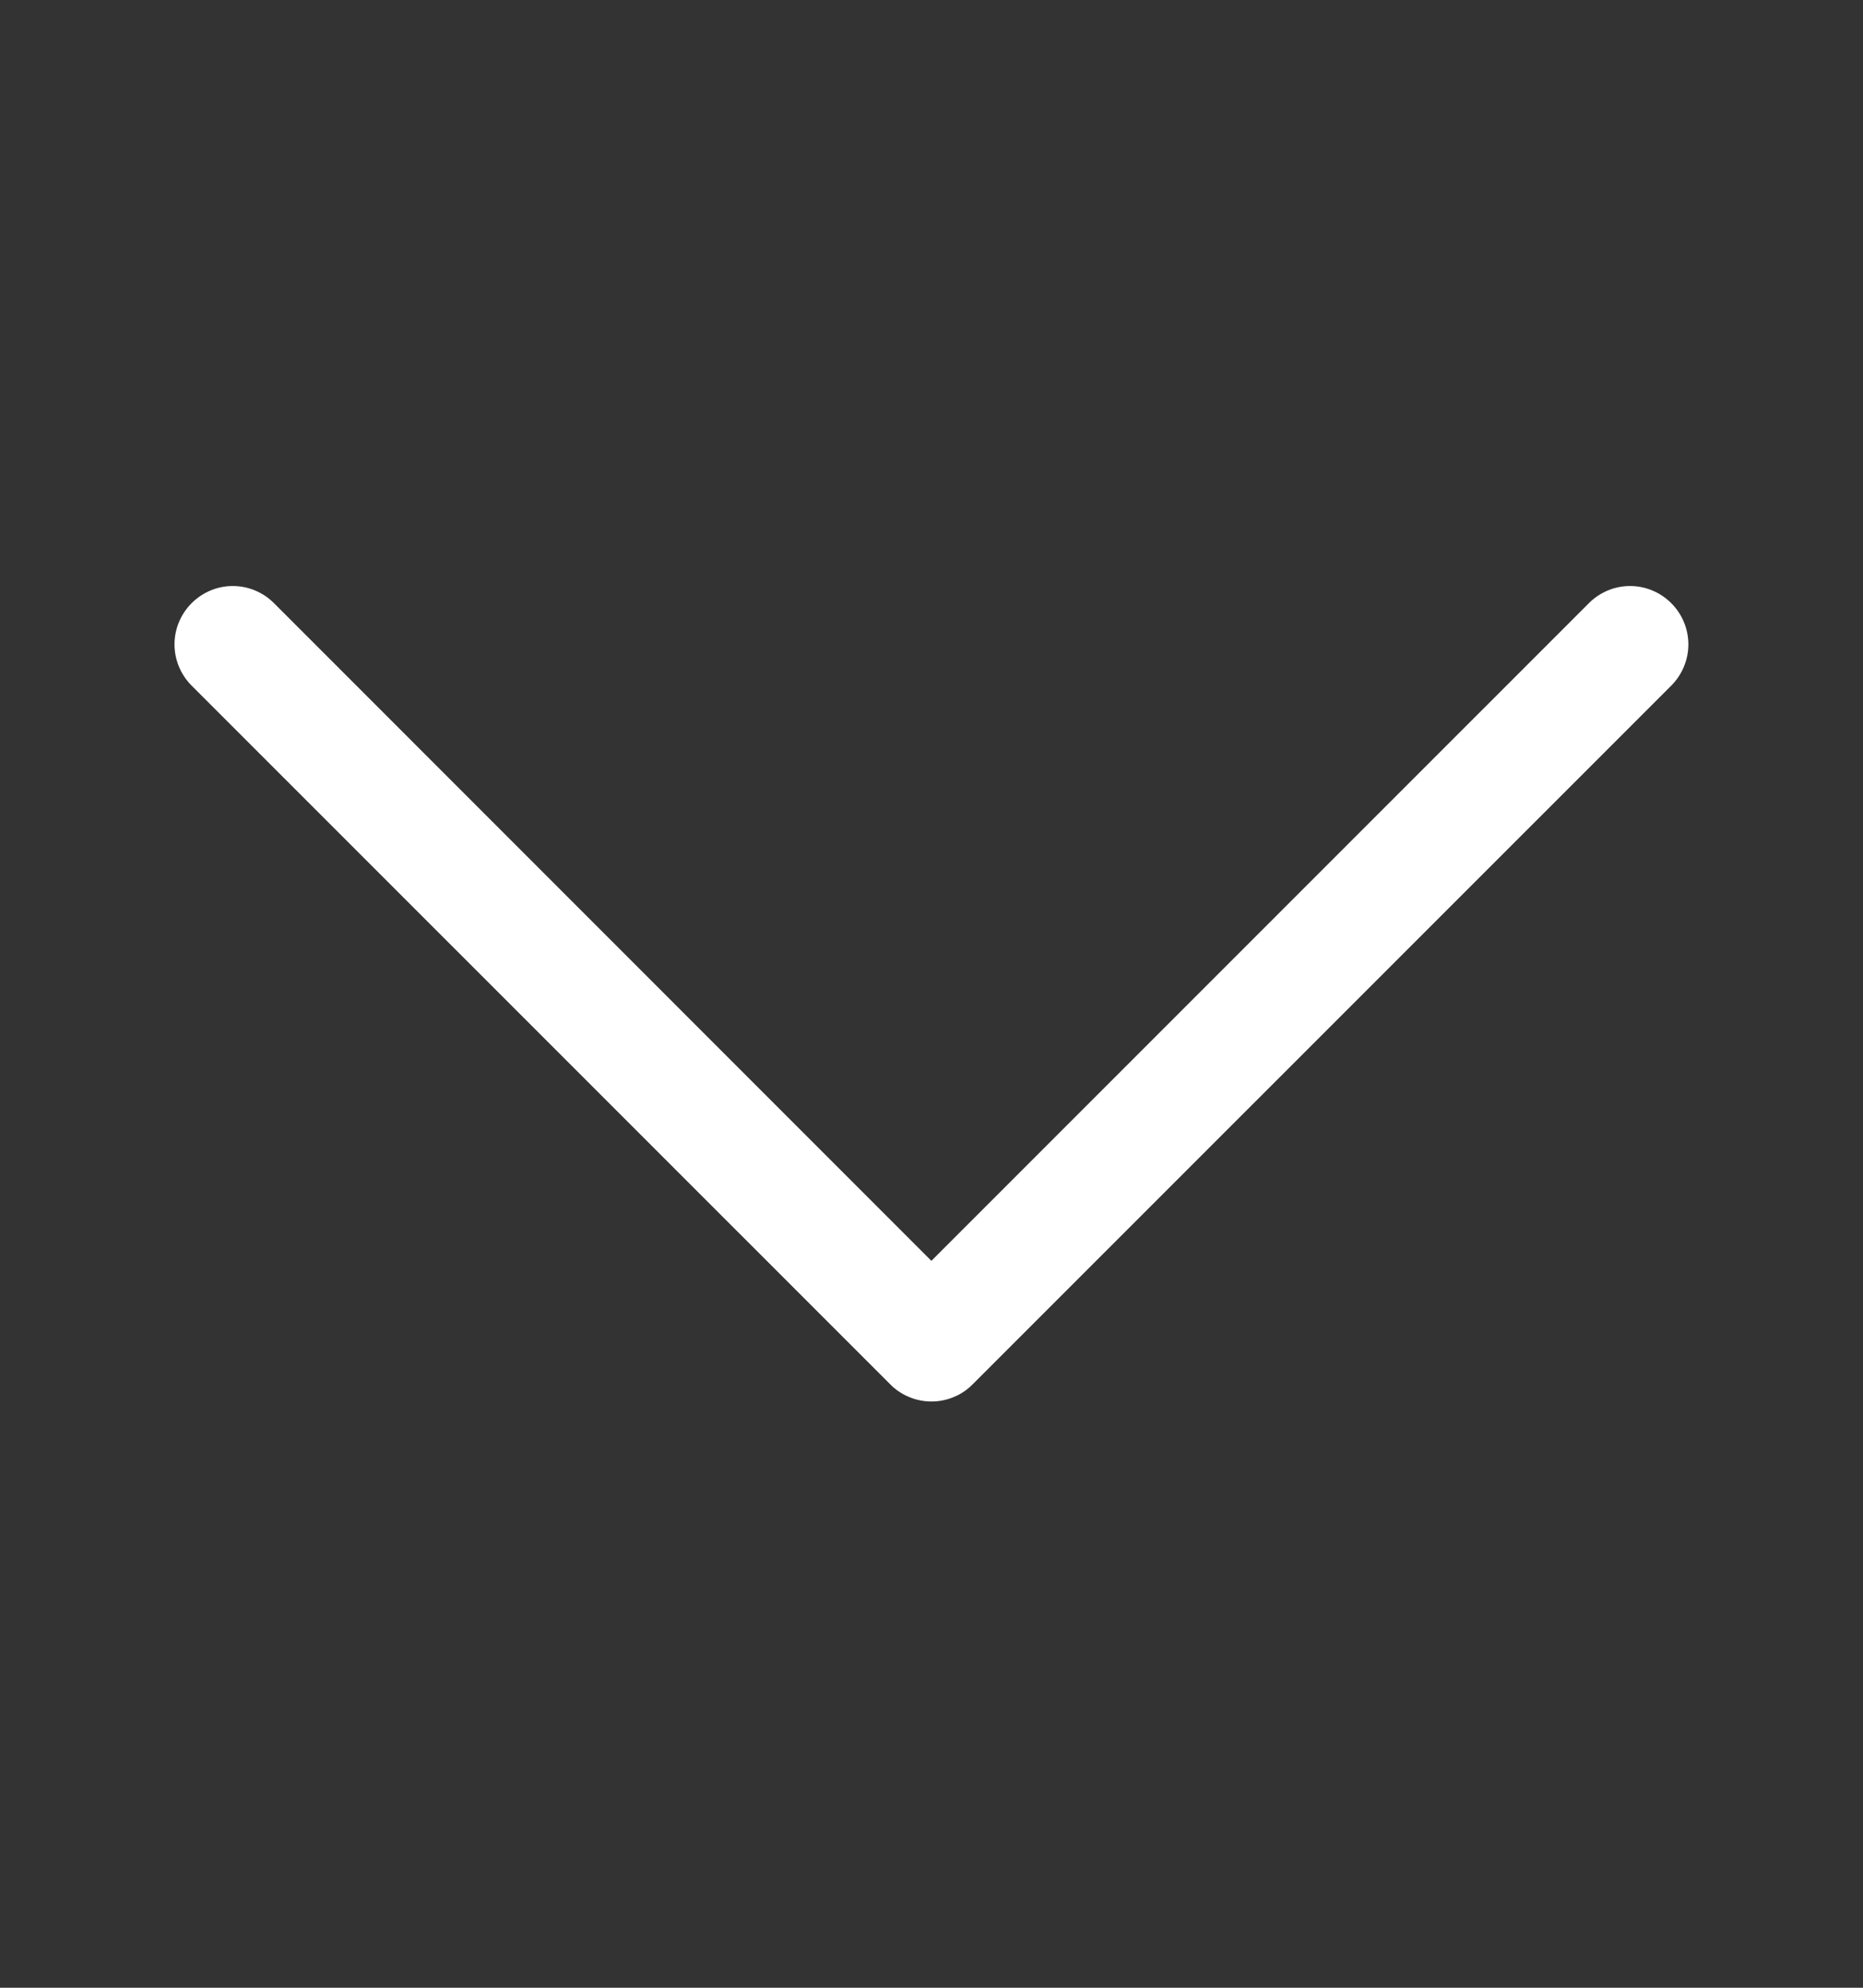 <svg width="15" height="16" viewBox="0 0 15 16" fill="none" xmlns="http://www.w3.org/2000/svg">
<rect x="0" y="0" width="15" height="16" fill="#333333" stroke="none"/>
<path fill-rule="evenodd" clip-rule="evenodd" d="M7.831 11.143C7.788 11.187 7.736 11.222 7.679 11.245C7.622 11.269 7.561 11.281 7.499 11.281C7.438 11.281 7.377 11.269 7.32 11.245C7.263 11.222 7.211 11.187 7.168 11.143L1.543 5.519C1.455 5.431 1.405 5.311 1.405 5.187C1.405 5.062 1.455 4.943 1.543 4.855C1.631 4.767 1.75 4.717 1.874 4.717C1.999 4.717 2.118 4.767 2.206 4.855L7.499 10.149L12.793 4.855C12.881 4.767 13 4.717 13.124 4.717C13.249 4.717 13.368 4.767 13.456 4.855C13.544 4.943 13.594 5.062 13.594 5.187C13.594 5.311 13.544 5.431 13.456 5.519L7.831 11.143V11.143Z" fill="white"/>
</svg>
